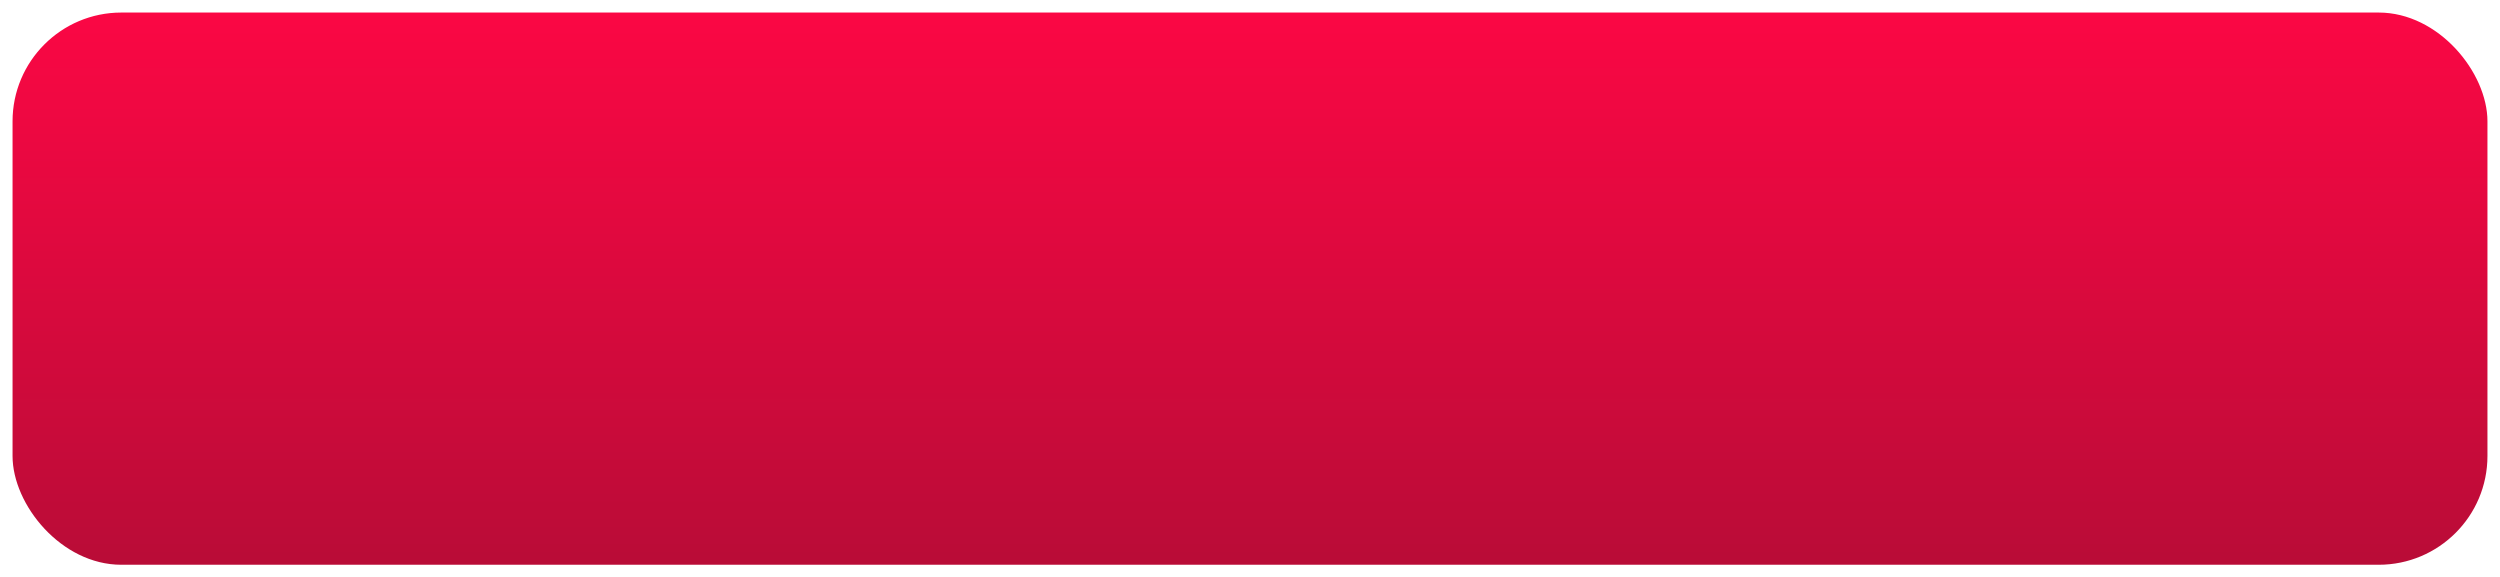 <svg width="2988" height="690" viewBox="0 0 2988 690" fill="none" xmlns="http://www.w3.org/2000/svg">
<g filter="url(#filter0_d_453_24)">
<rect x="15" y="5" width="2958" height="660" rx="130" fill="url(#paint0_linear_453_24)"/>
</g>
<defs>
<filter id="filter0_d_453_24" x="0" y="0" width="2988" height="690" filterUnits="userSpaceOnUse" color-interpolation-filters="sRGB">
<feFlood flood-opacity="0" result="BackgroundImageFix"/>
<feColorMatrix in="SourceAlpha" type="matrix" values="0 0 0 0 0 0 0 0 0 0 0 0 0 0 0 0 0 0 127 0" result="hardAlpha"/>
<feMorphology radius="3" operator="dilate" in="SourceAlpha" result="effect1_dropShadow_453_24"/>
<feOffset dy="10"/>
<feGaussianBlur stdDeviation="6"/>
<feComposite in2="hardAlpha" operator="out"/>
<feColorMatrix type="matrix" values="0 0 0 0 0 0 0 0 0 0 0 0 0 0 0 0 0 0 0.25 0"/>
<feBlend mode="normal" in2="BackgroundImageFix" result="effect1_dropShadow_453_24"/>
<feBlend mode="normal" in="SourceGraphic" in2="effect1_dropShadow_453_24" result="shape"/>
</filter>
<linearGradient id="paint0_linear_453_24" x1="1494" y1="665" x2="1494" y2="5" gradientUnits="userSpaceOnUse">
<stop stop-color="#B90C37"/>
<stop offset="1" stop-color="#FB0744"/>
</linearGradient>
</defs>
</svg>
